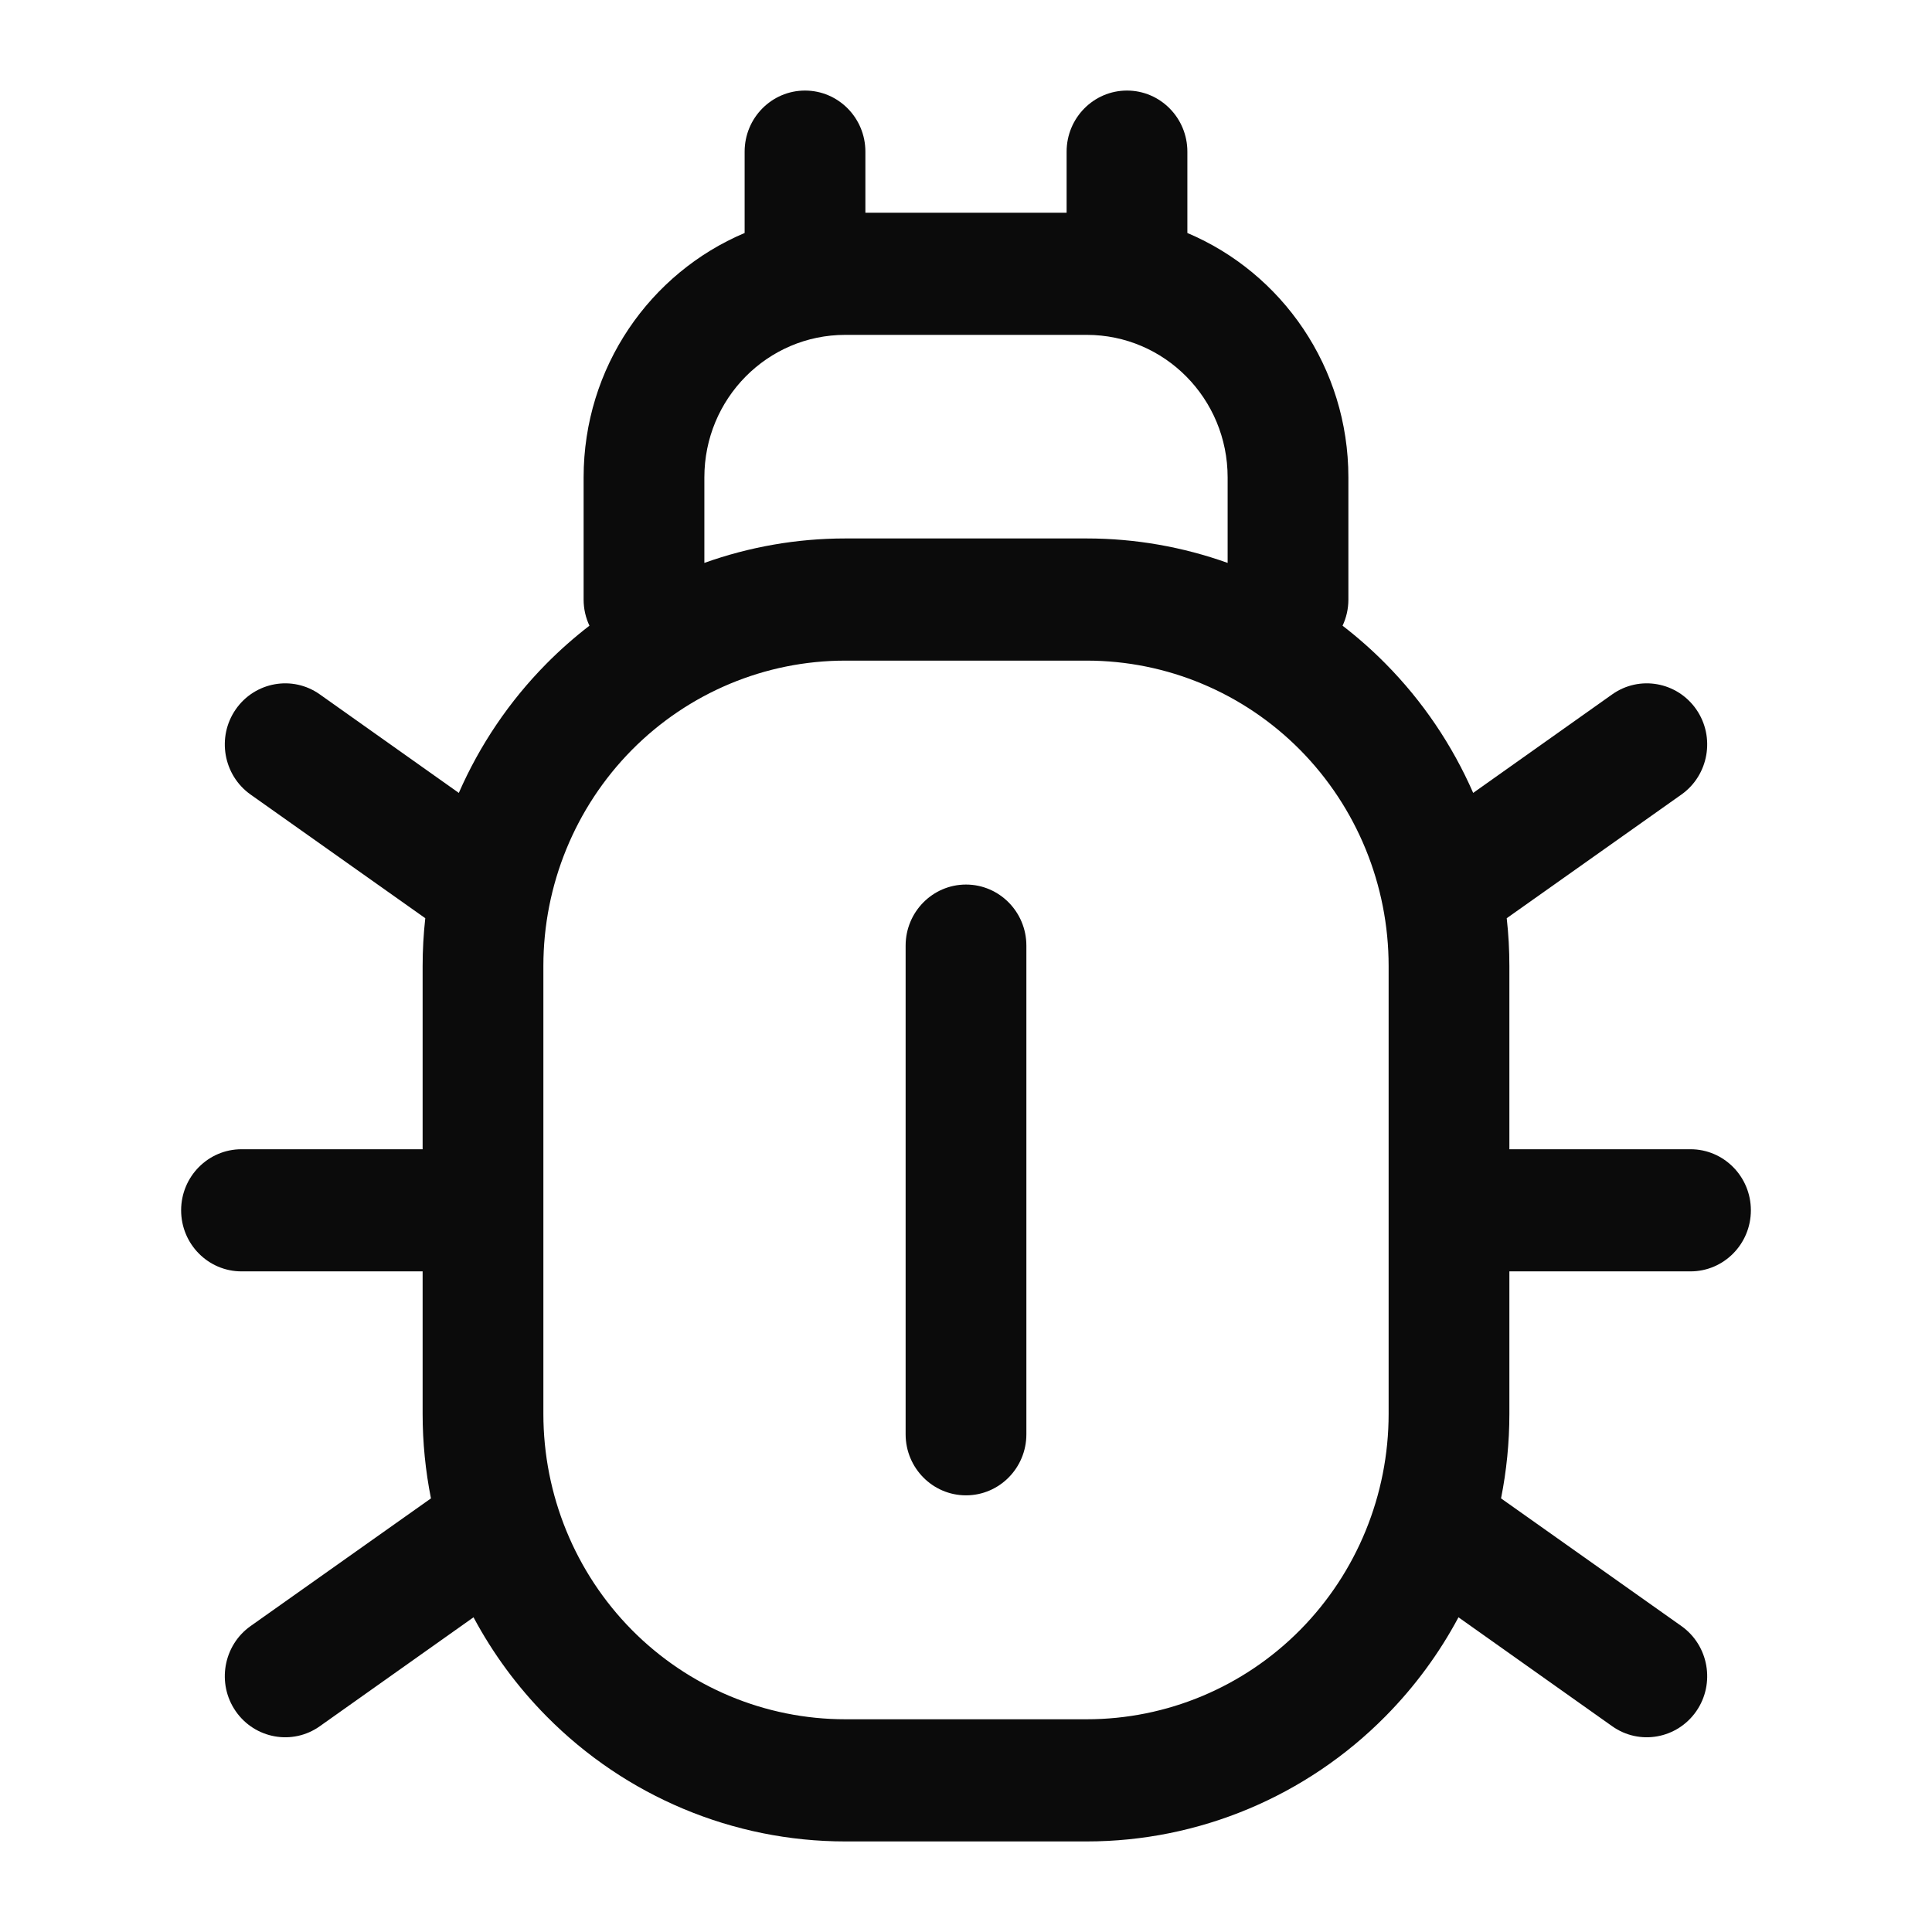 <svg width="64" height="64" viewBox="0 0 64 64" fill="none" xmlns="http://www.w3.org/2000/svg">
<path d="M30 47.512V31.326C30 30.209 30.896 29.302 32 29.302C33.104 29.302 34 30.209 34 31.326V47.512C34 48.629 33.104 49.535 32 49.535C30.896 49.535 30 48.629 30 47.512Z" fill="#0B0B0B"/>
<path fill-rule="evenodd" clip-rule="evenodd" d="M35.333 7.047H28.667V5.023C28.667 3.906 27.771 3 26.667 3C25.563 3 24.667 3.906 24.667 5.023V7.718C21.535 9.04 19.333 12.167 19.333 15.814V19.86C19.333 20.171 19.402 20.464 19.526 20.727C19.026 21.112 18.55 21.532 18.101 21.986C16.869 23.231 15.891 24.685 15.199 26.266L10.595 23.003C9.691 22.361 8.443 22.585 7.808 23.5C7.176 24.414 7.395 25.677 8.299 26.319L14.088 30.417C14.03 30.94 14 31.468 14 32V38.07H8C6.896 38.07 6 38.976 6 40.093C6 41.21 6.896 42.116 8 42.116H14V46.837C14 47.784 14.094 48.721 14.276 49.636L8.299 53.867C7.395 54.509 7.176 55.772 7.808 56.686C8.443 57.601 9.691 57.825 10.595 57.183L15.686 53.575C16.324 54.769 17.135 55.874 18.101 56.851C20.725 59.508 24.288 61 28 61H36C39.712 61 43.275 59.508 45.899 56.851C46.865 55.874 47.676 54.769 48.314 53.575L53.405 57.183C54.309 57.825 55.557 57.601 56.192 56.686C56.824 55.772 56.605 54.509 55.701 53.867L49.724 49.636C49.906 48.721 50 47.784 50 46.837V42.116H56C57.104 42.116 58 41.21 58 40.093C58 38.976 57.104 38.07 56 38.07H50V32C50 31.468 49.971 30.94 49.912 30.417L55.701 26.319C56.605 25.677 56.824 24.414 56.192 23.5C55.557 22.585 54.309 22.361 53.405 23.003L48.801 26.266C48.109 24.685 47.131 23.231 45.899 21.986C45.45 21.532 44.974 21.112 44.474 20.727C44.598 20.464 44.667 20.171 44.667 19.86V15.814C44.667 12.167 42.465 9.04 39.333 7.718V5.023C39.333 3.906 38.437 3 37.333 3C36.229 3 35.333 3.906 35.333 5.023V7.047ZM18 46.837V32C18 29.316 19.053 26.745 20.928 24.846C22.805 22.949 25.347 21.884 28 21.884H36C38.653 21.884 41.195 22.949 43.072 24.846C44.947 26.745 46 29.316 46 32V46.837C46 49.521 44.947 52.092 43.072 53.991C41.195 55.888 38.653 56.953 36 56.953H28C25.347 56.953 22.805 55.888 20.928 53.991C19.053 52.092 18 49.521 18 46.837ZM23.333 15.814V18.647C24.819 18.116 26.395 17.837 28 17.837H36C37.605 17.837 39.181 18.116 40.667 18.647V15.814C40.667 13.205 38.579 11.093 36 11.093H28C25.421 11.093 23.333 13.205 23.333 15.814Z" fill="#0B0B0B"/>
</svg>
